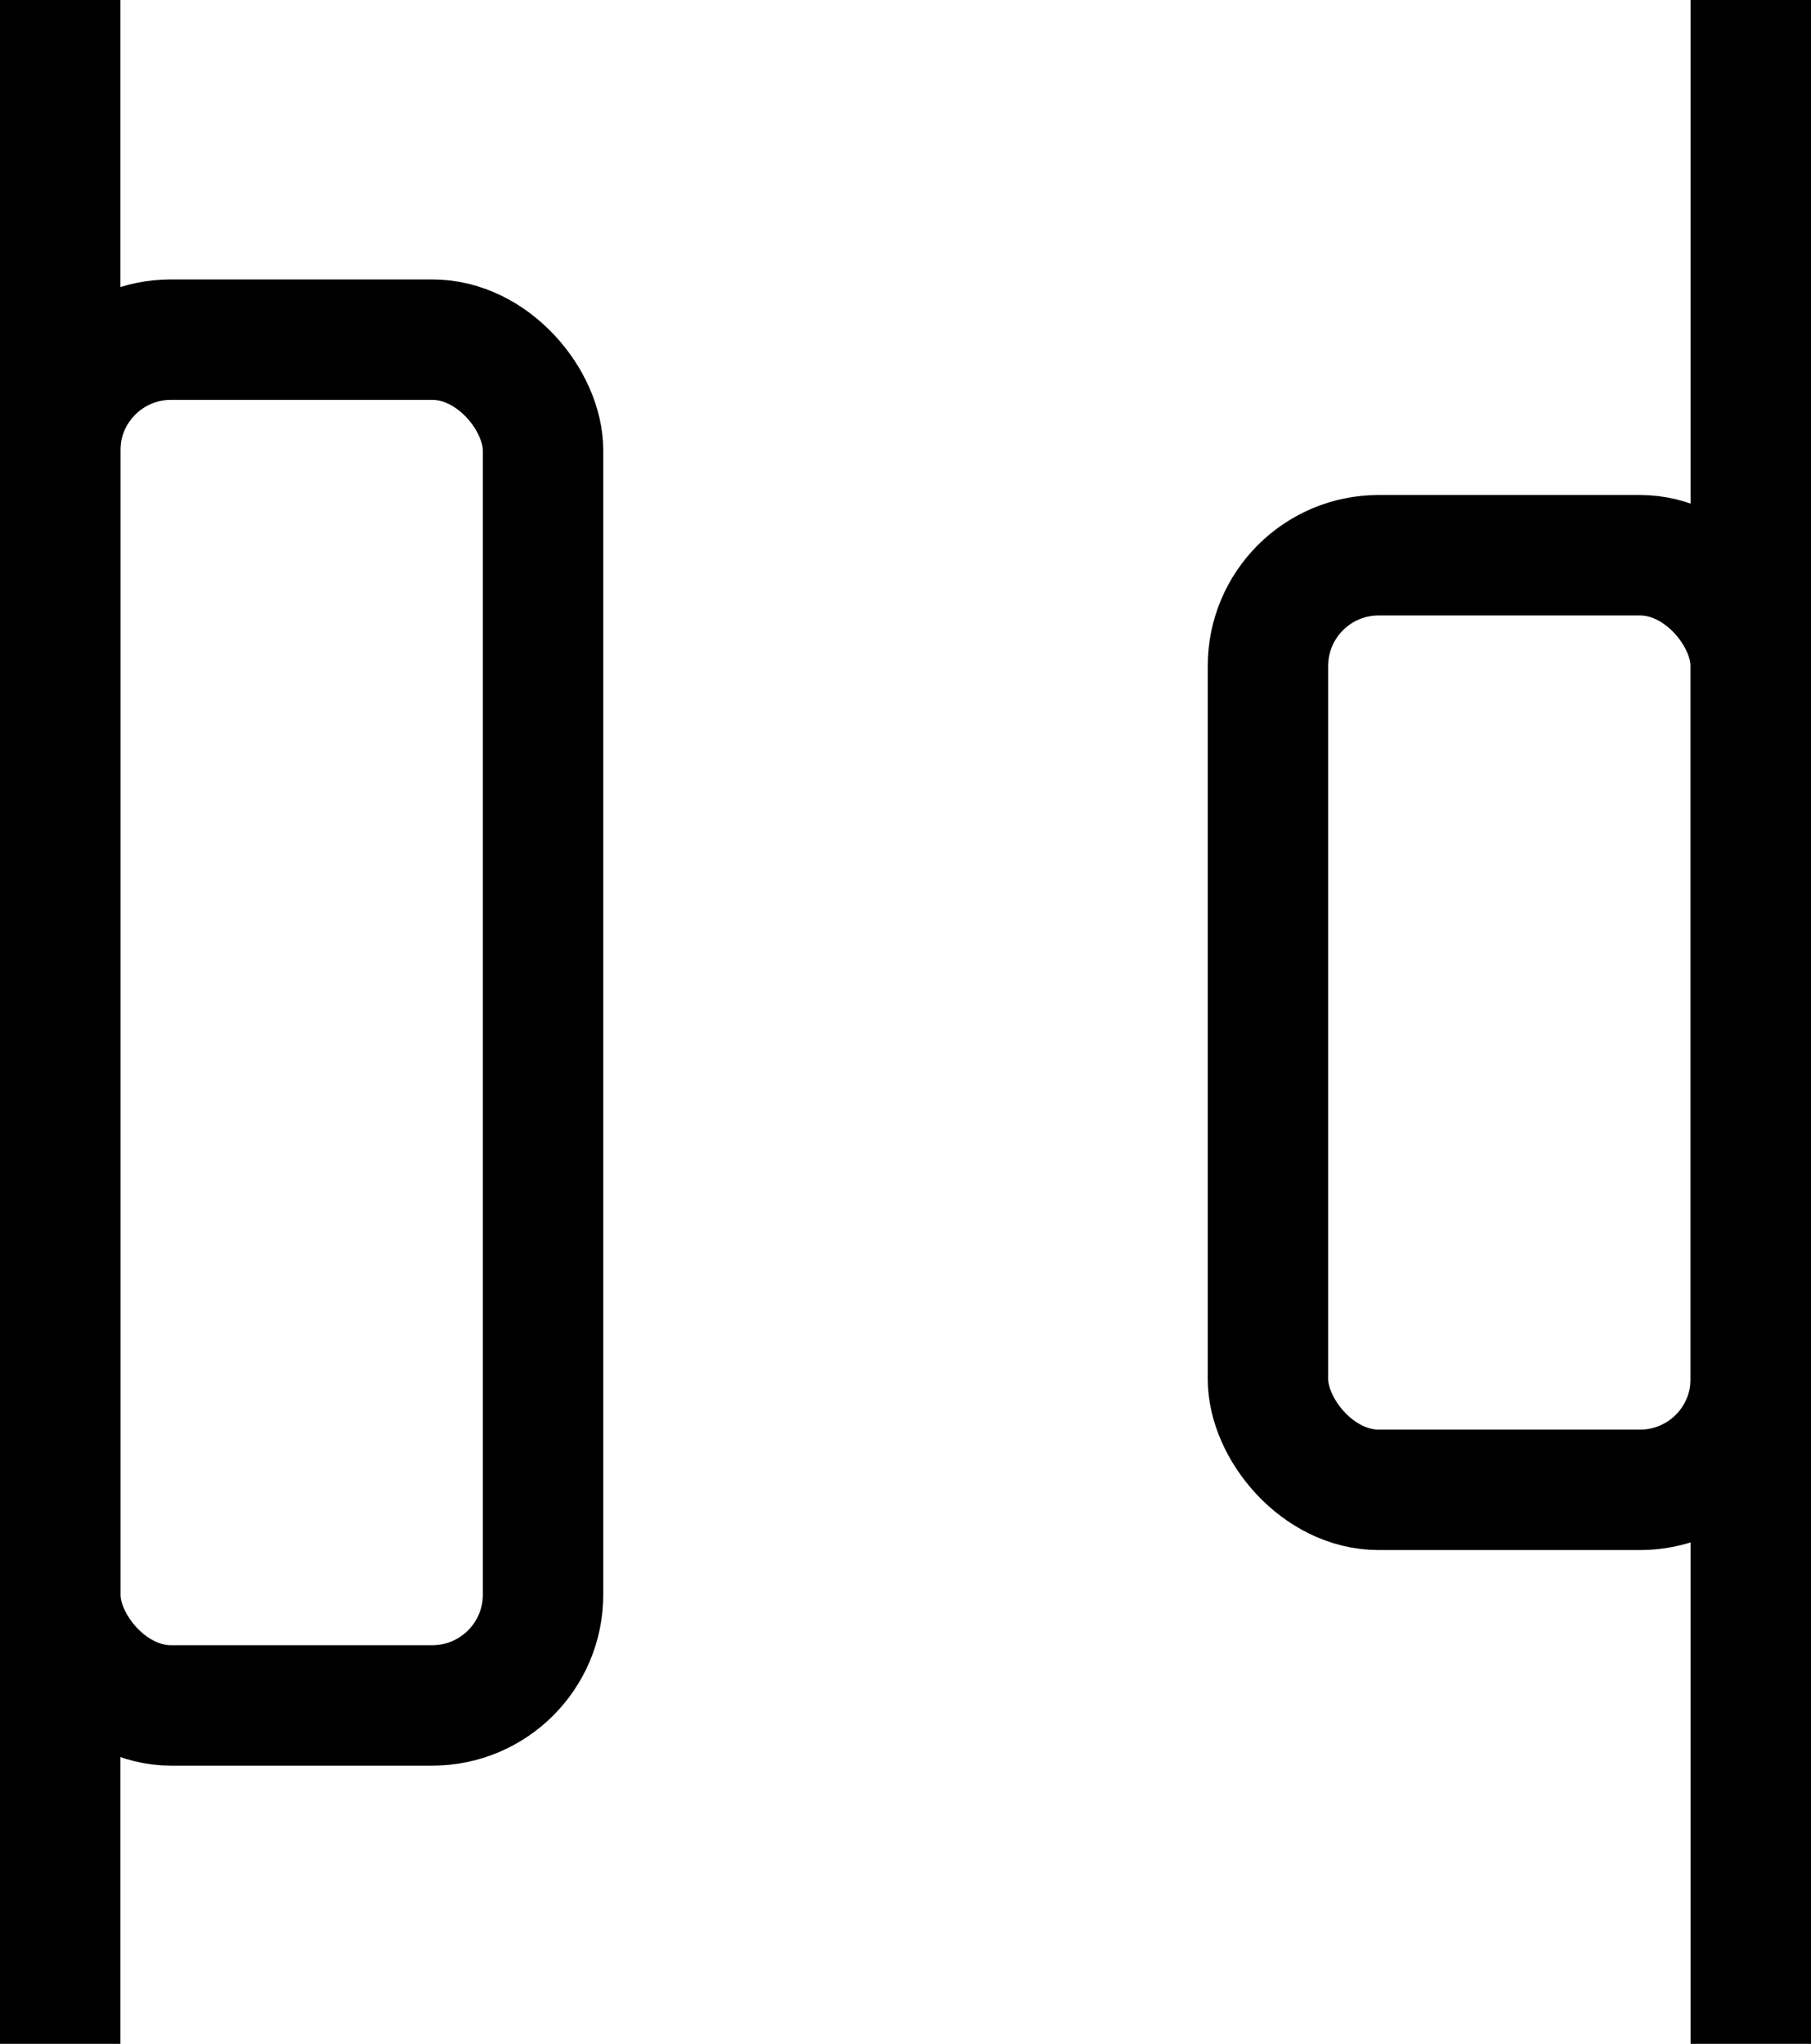 <?xml version="1.0" encoding="UTF-8"?>
<svg id="Layer_1" data-name="Layer 1" xmlns="http://www.w3.org/2000/svg" viewBox="0 0 15.04 16.97">
  <defs>
    <style>
      .cls-1 {
        fill: none;
        stroke: #000;
        stroke-miterlimit: 10;
      }
    </style>
  </defs>
  <rect class="cls-1" x=".5" y="2.82" width="4.01" height="11.34" rx=".92" ry=".92"/>
  <rect class="cls-1" x="10.53" y="4.61" width="4.01" height="7.76" rx=".92" ry=".92"/>
  <line class="cls-1" x1="14.54" y1="16.97" x2="14.54"/>
  <line class="cls-1" x1=".5" y1="16.97" x2=".5"/>
</svg>